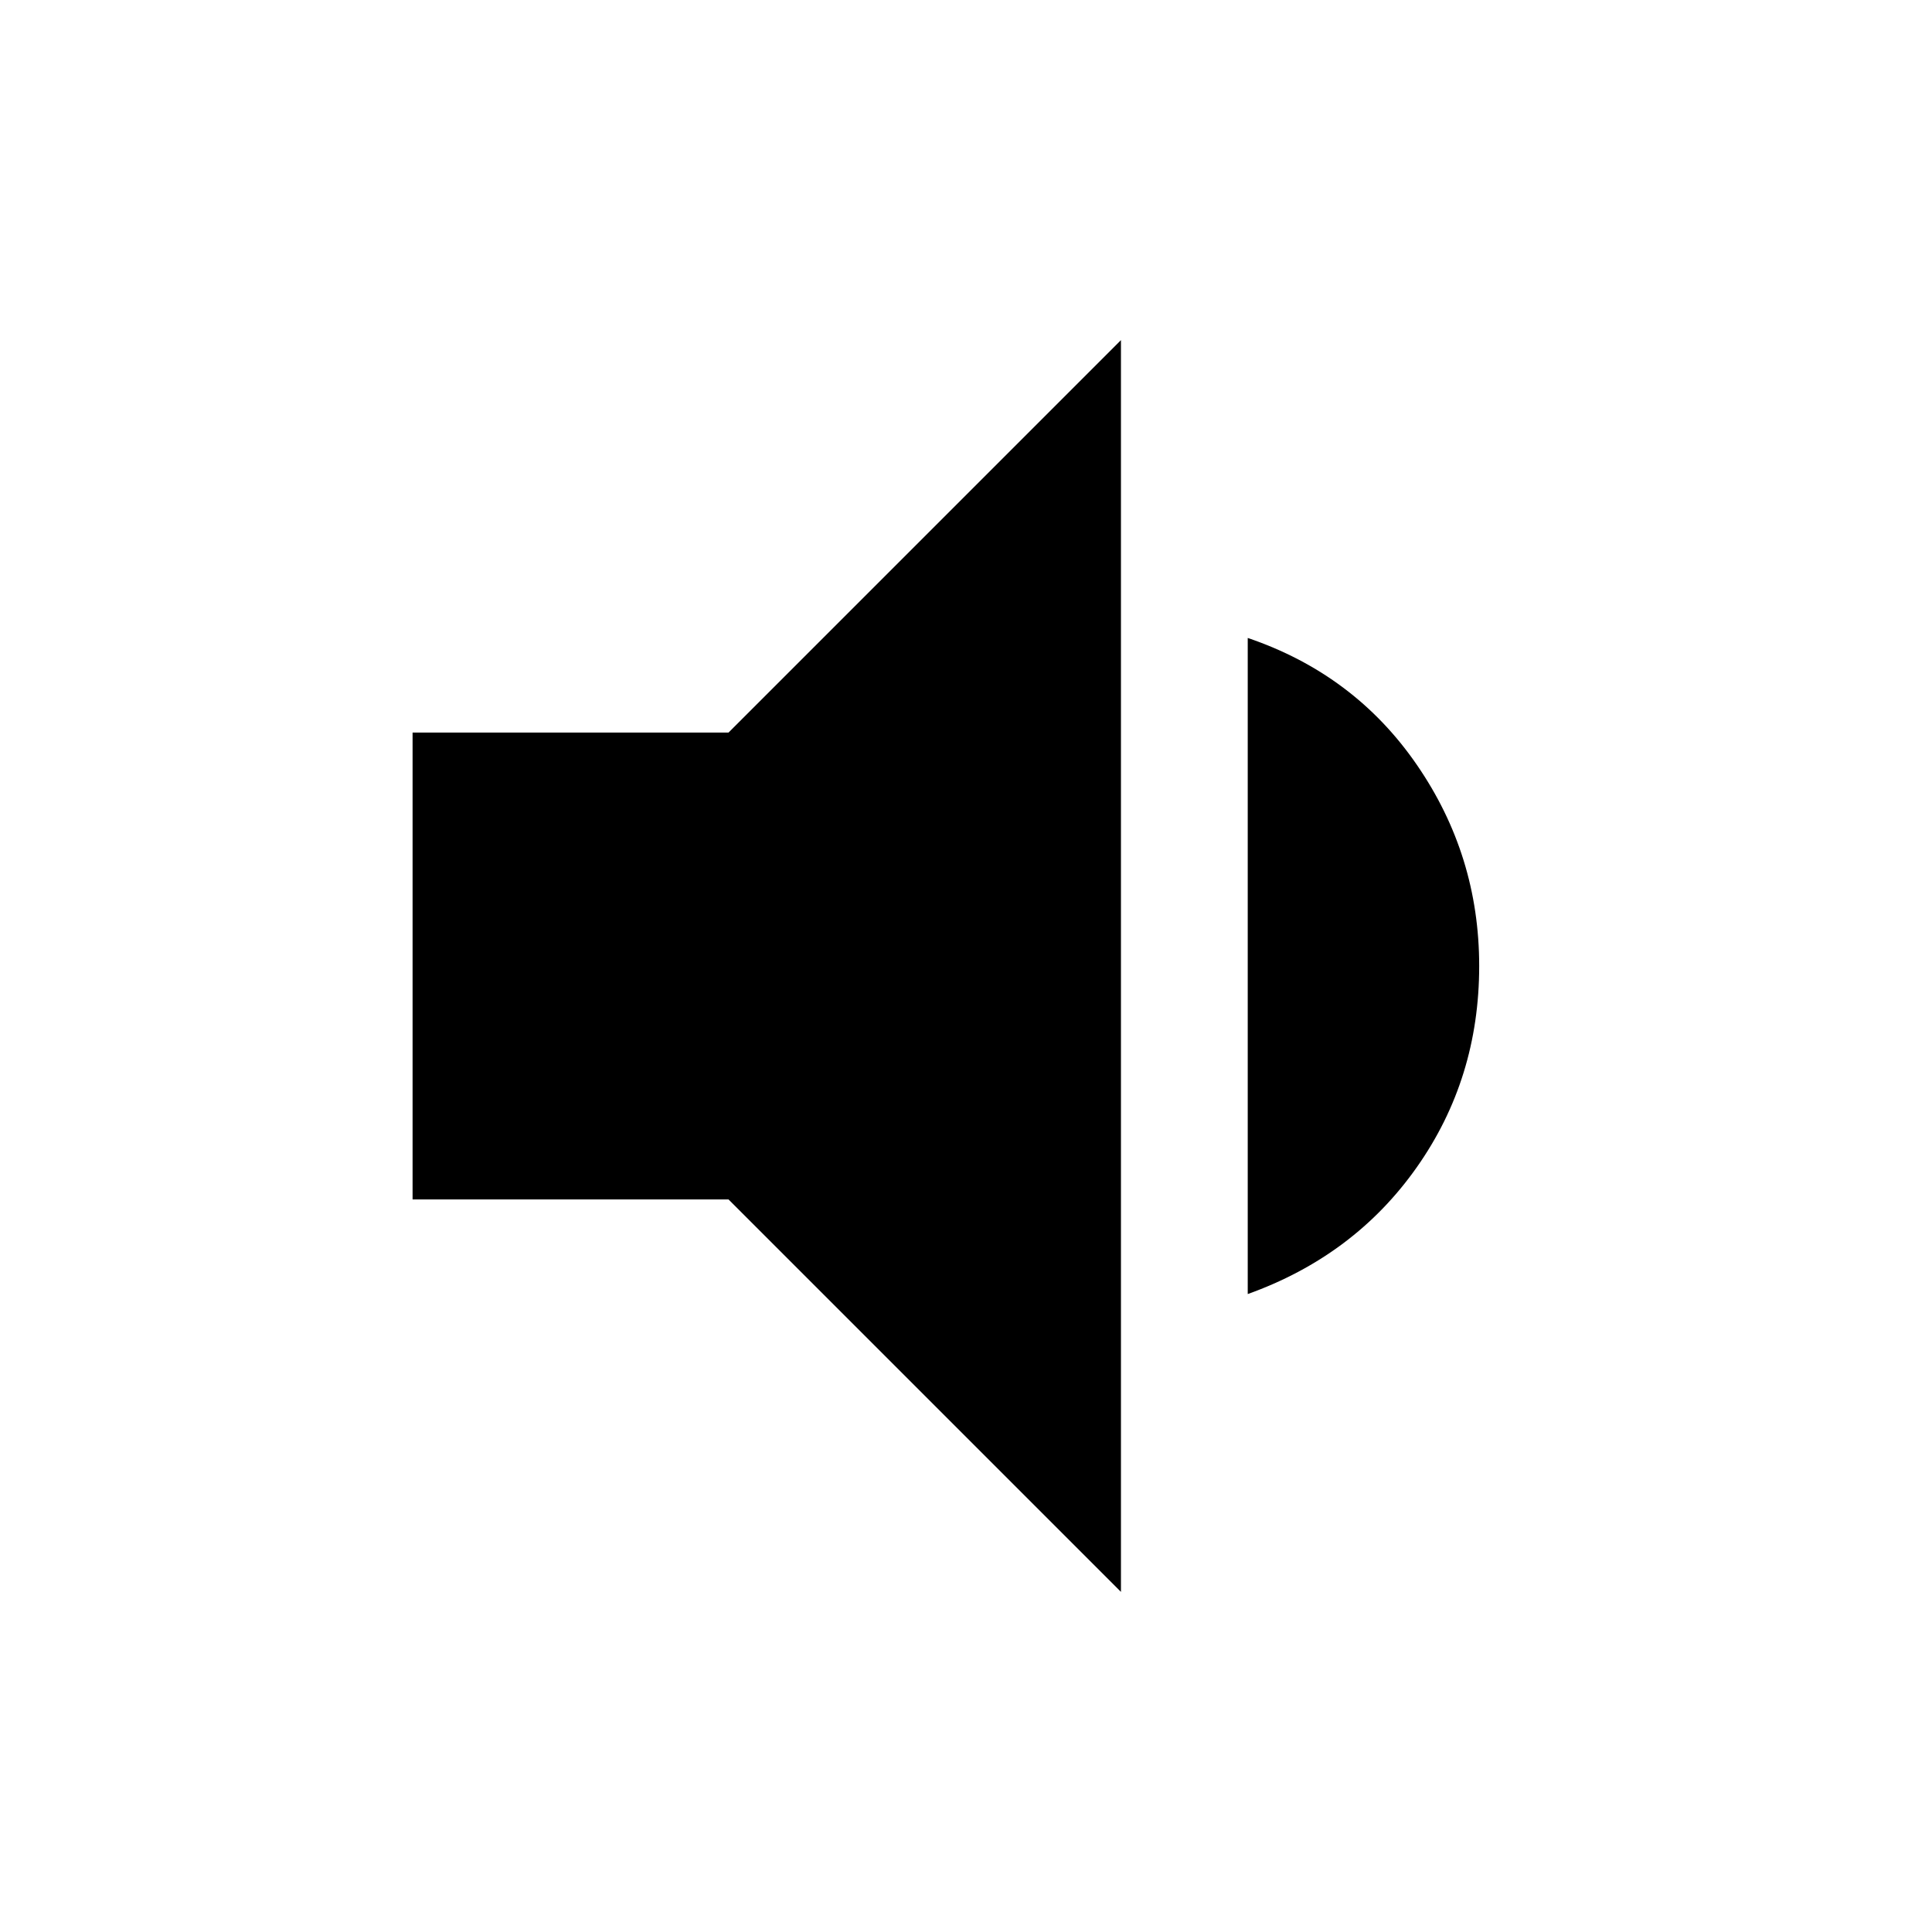 <svg xmlns="http://www.w3.org/2000/svg" height="40" width="40"><path d="M23.208 32.958 15.083 24.833H8.542V15.167H15.083L23.208 7.042ZM25.833 26.792V13.208Q28.042 13.958 29.333 15.833Q30.625 17.708 30.625 20Q30.625 22.333 29.333 24.167Q28.042 26 25.833 26.792Z"/></svg>